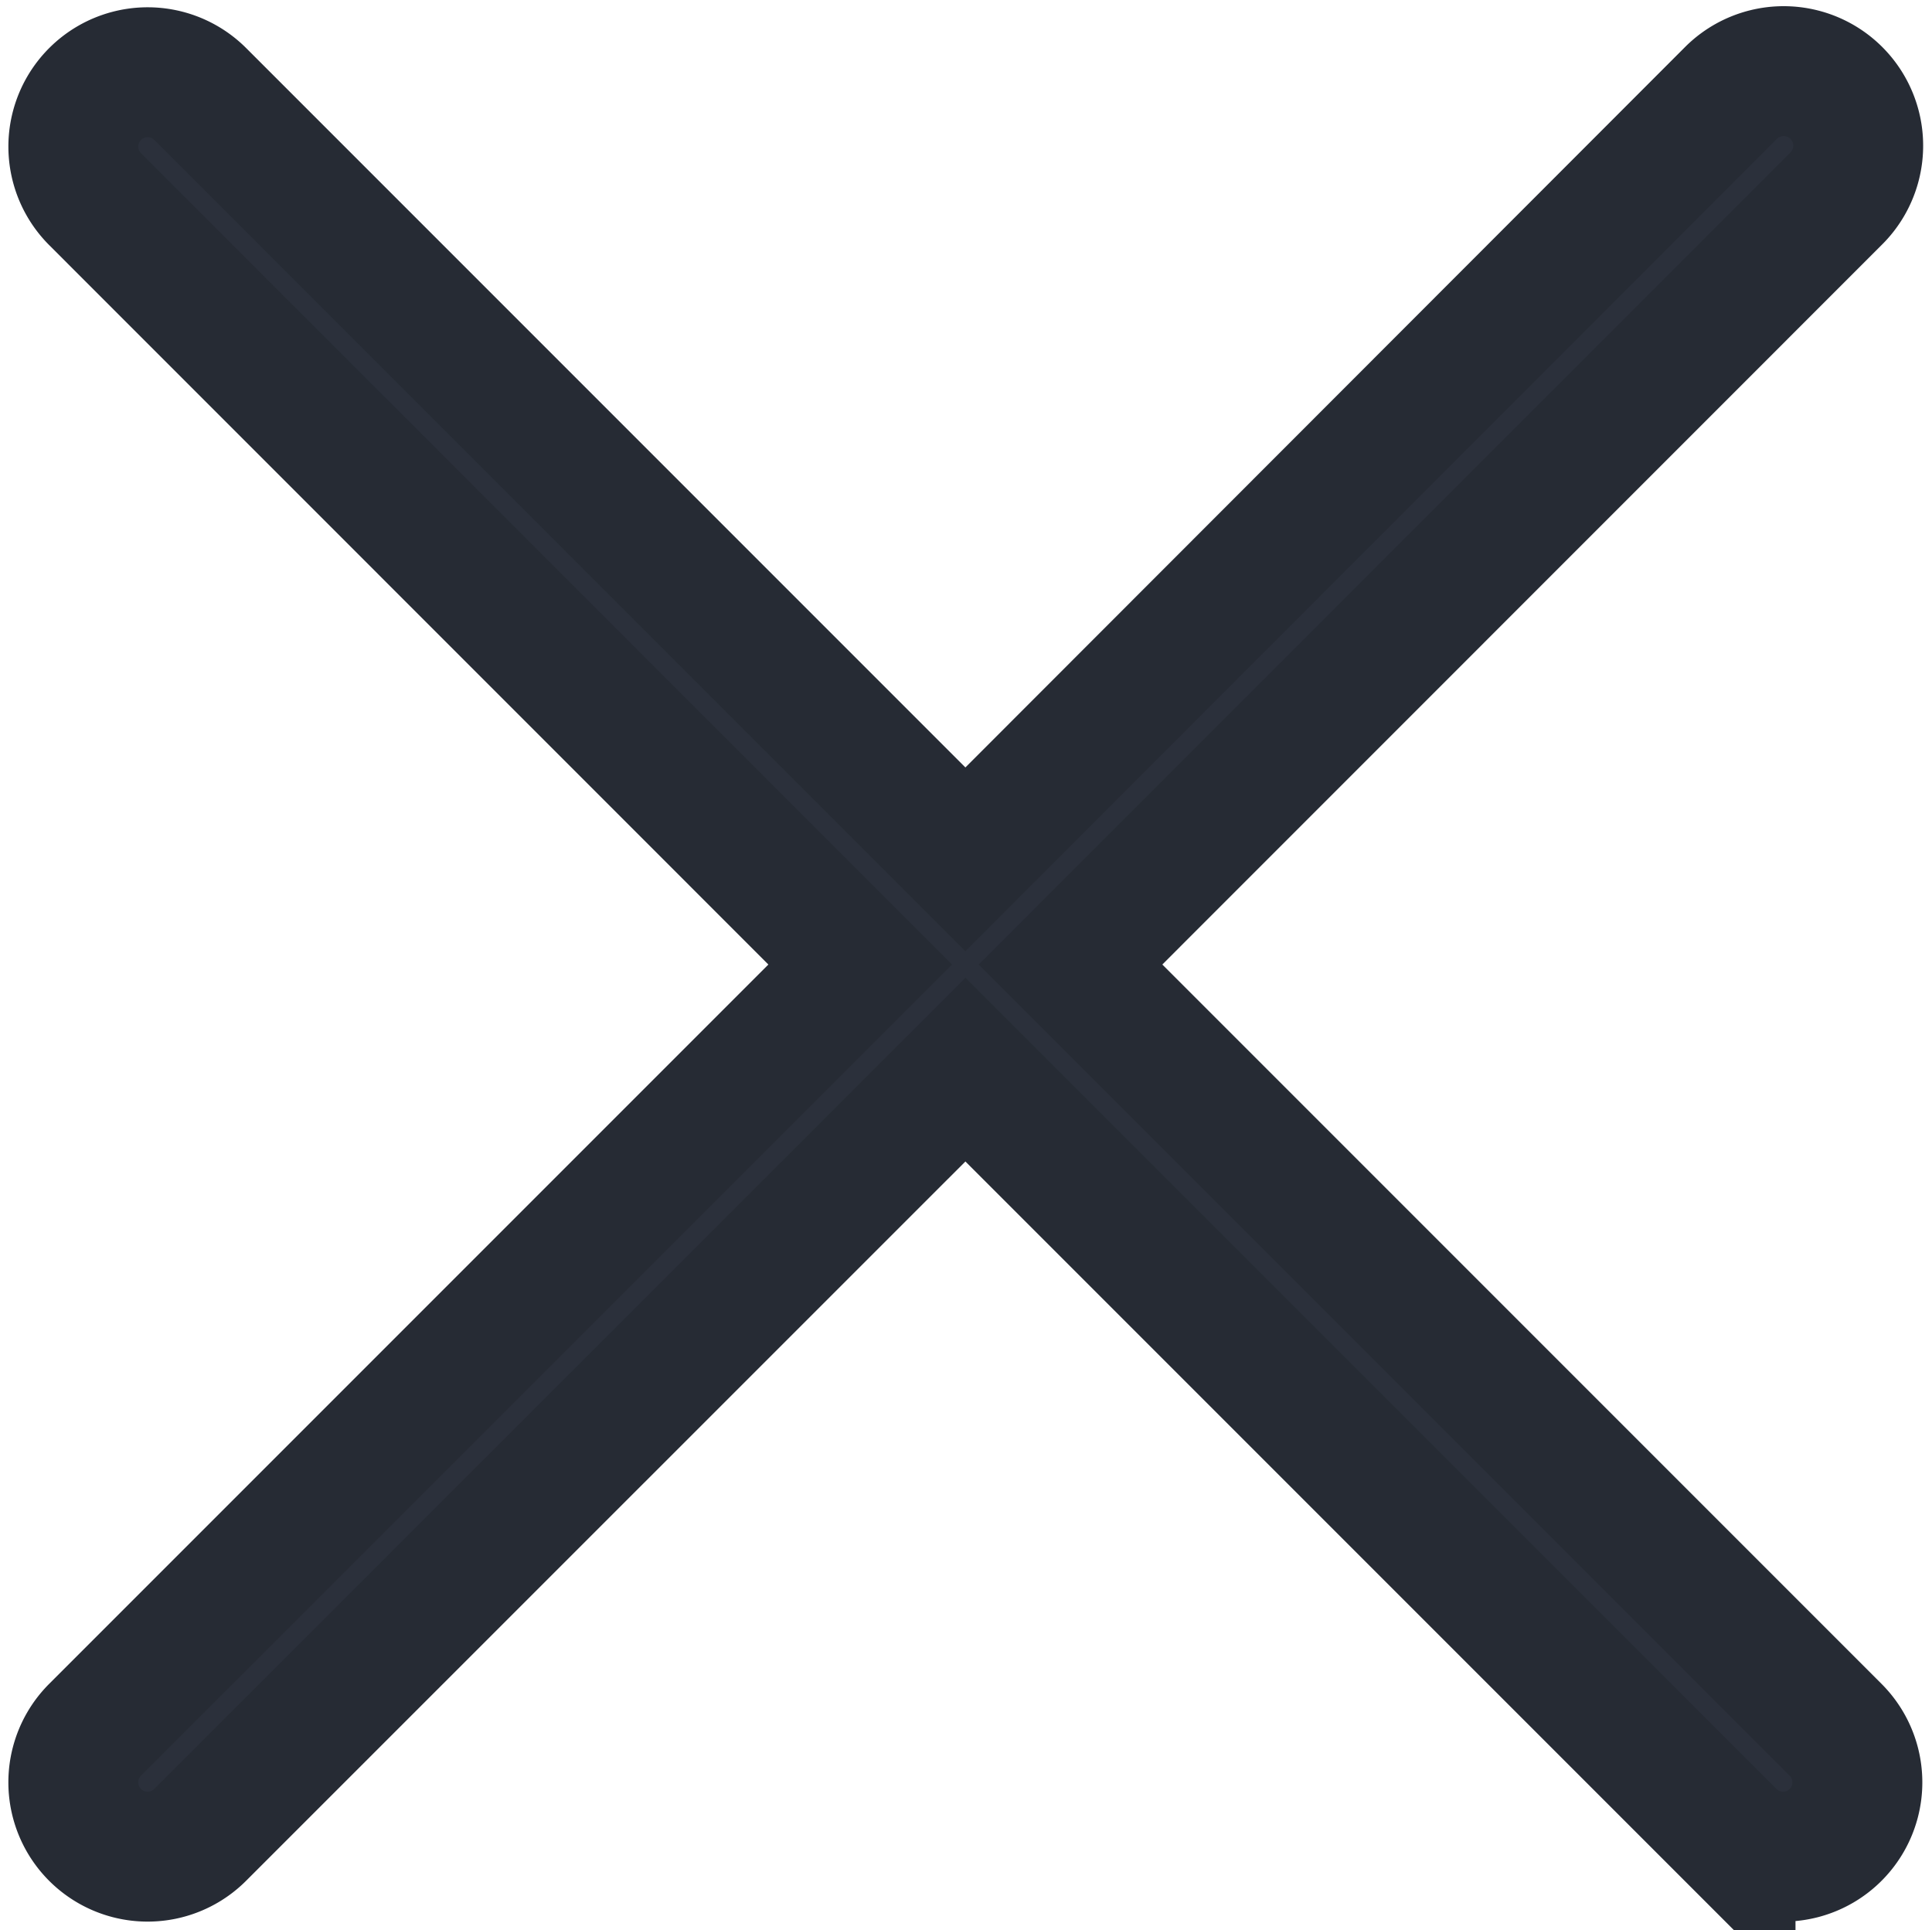 <svg xmlns="http://www.w3.org/2000/svg" width="14.875" height="14.857" viewBox="0 0 14.875 14.857"><g transform="translate(0.565 0.549)"><path d="M7.677,6.876,13.568.984a.572.572,0,0,0-.8-.823l-.014.014L6.868,6.066.977.175A.572.572,0,0,0,.167.984L6.058,6.876.167,12.767a.572.572,0,1,0,.809.809L6.868,7.685l5.891,5.891a.572.572,0,0,0,.809-.809Z" transform="translate(0 0)" fill="#2b303b" stroke="#262b34" stroke-width="1"/></g></svg>